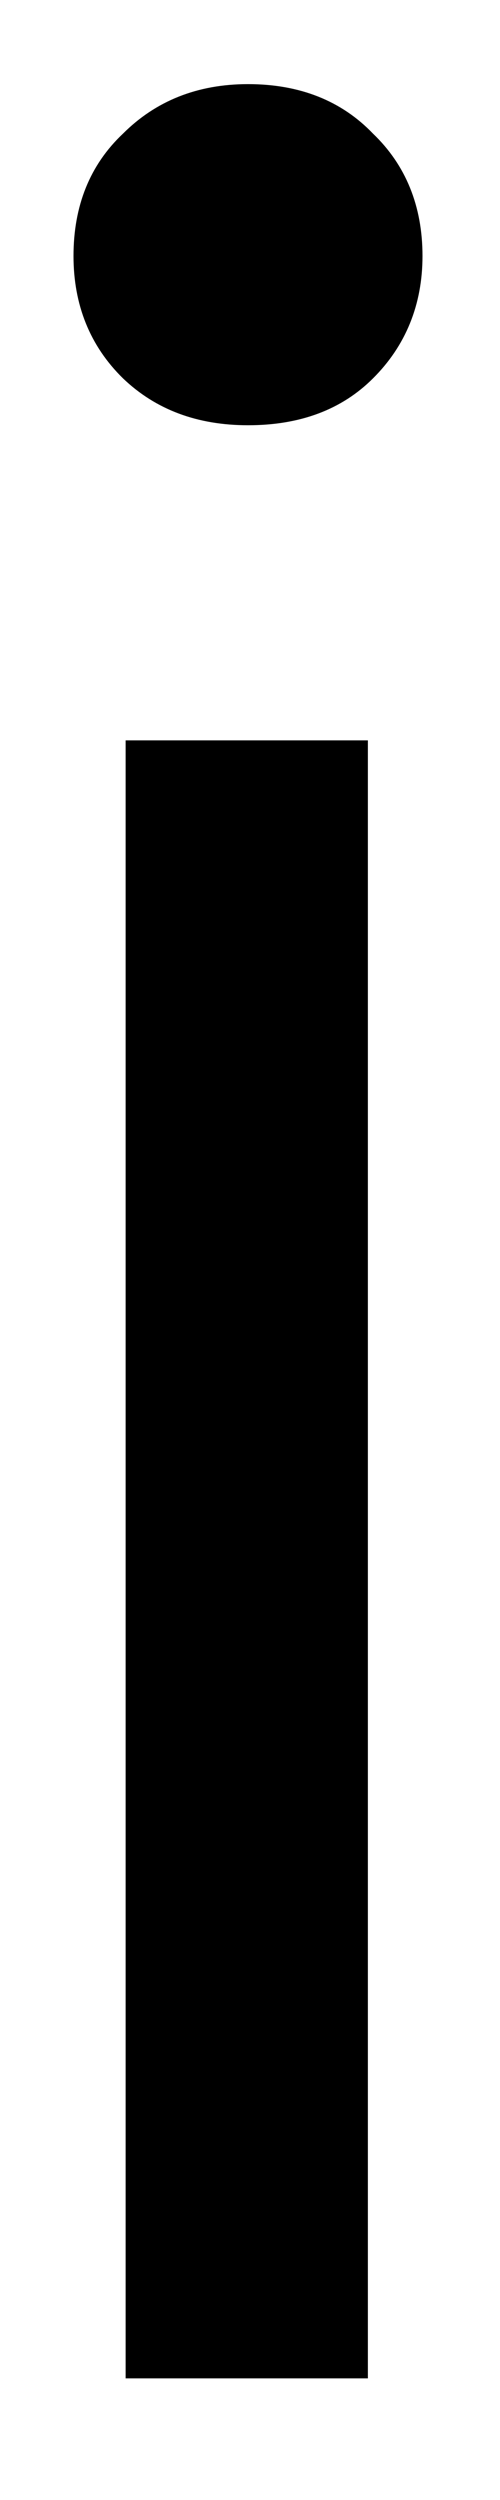 <svg width="4" height="20" viewBox="0 0 4 20" fill="none" xmlns="http://www.w3.org/2000/svg">
<path d="M1.984 3.402C1.578 3.402 1.245 3.277 0.984 3.027C0.719 2.767 0.588 2.438 0.588 2.048C0.588 1.647 0.719 1.319 0.984 1.069C1.245 0.808 1.578 0.673 1.984 0.673C2.401 0.673 2.734 0.808 2.984 1.069C3.245 1.319 3.38 1.647 3.38 2.048C3.38 2.438 3.245 2.767 2.984 3.027C2.734 3.277 2.401 3.402 1.984 3.402ZM1.005 19.027V5.923H2.943V19.027H1.005Z" fill="black"/>
</svg>
